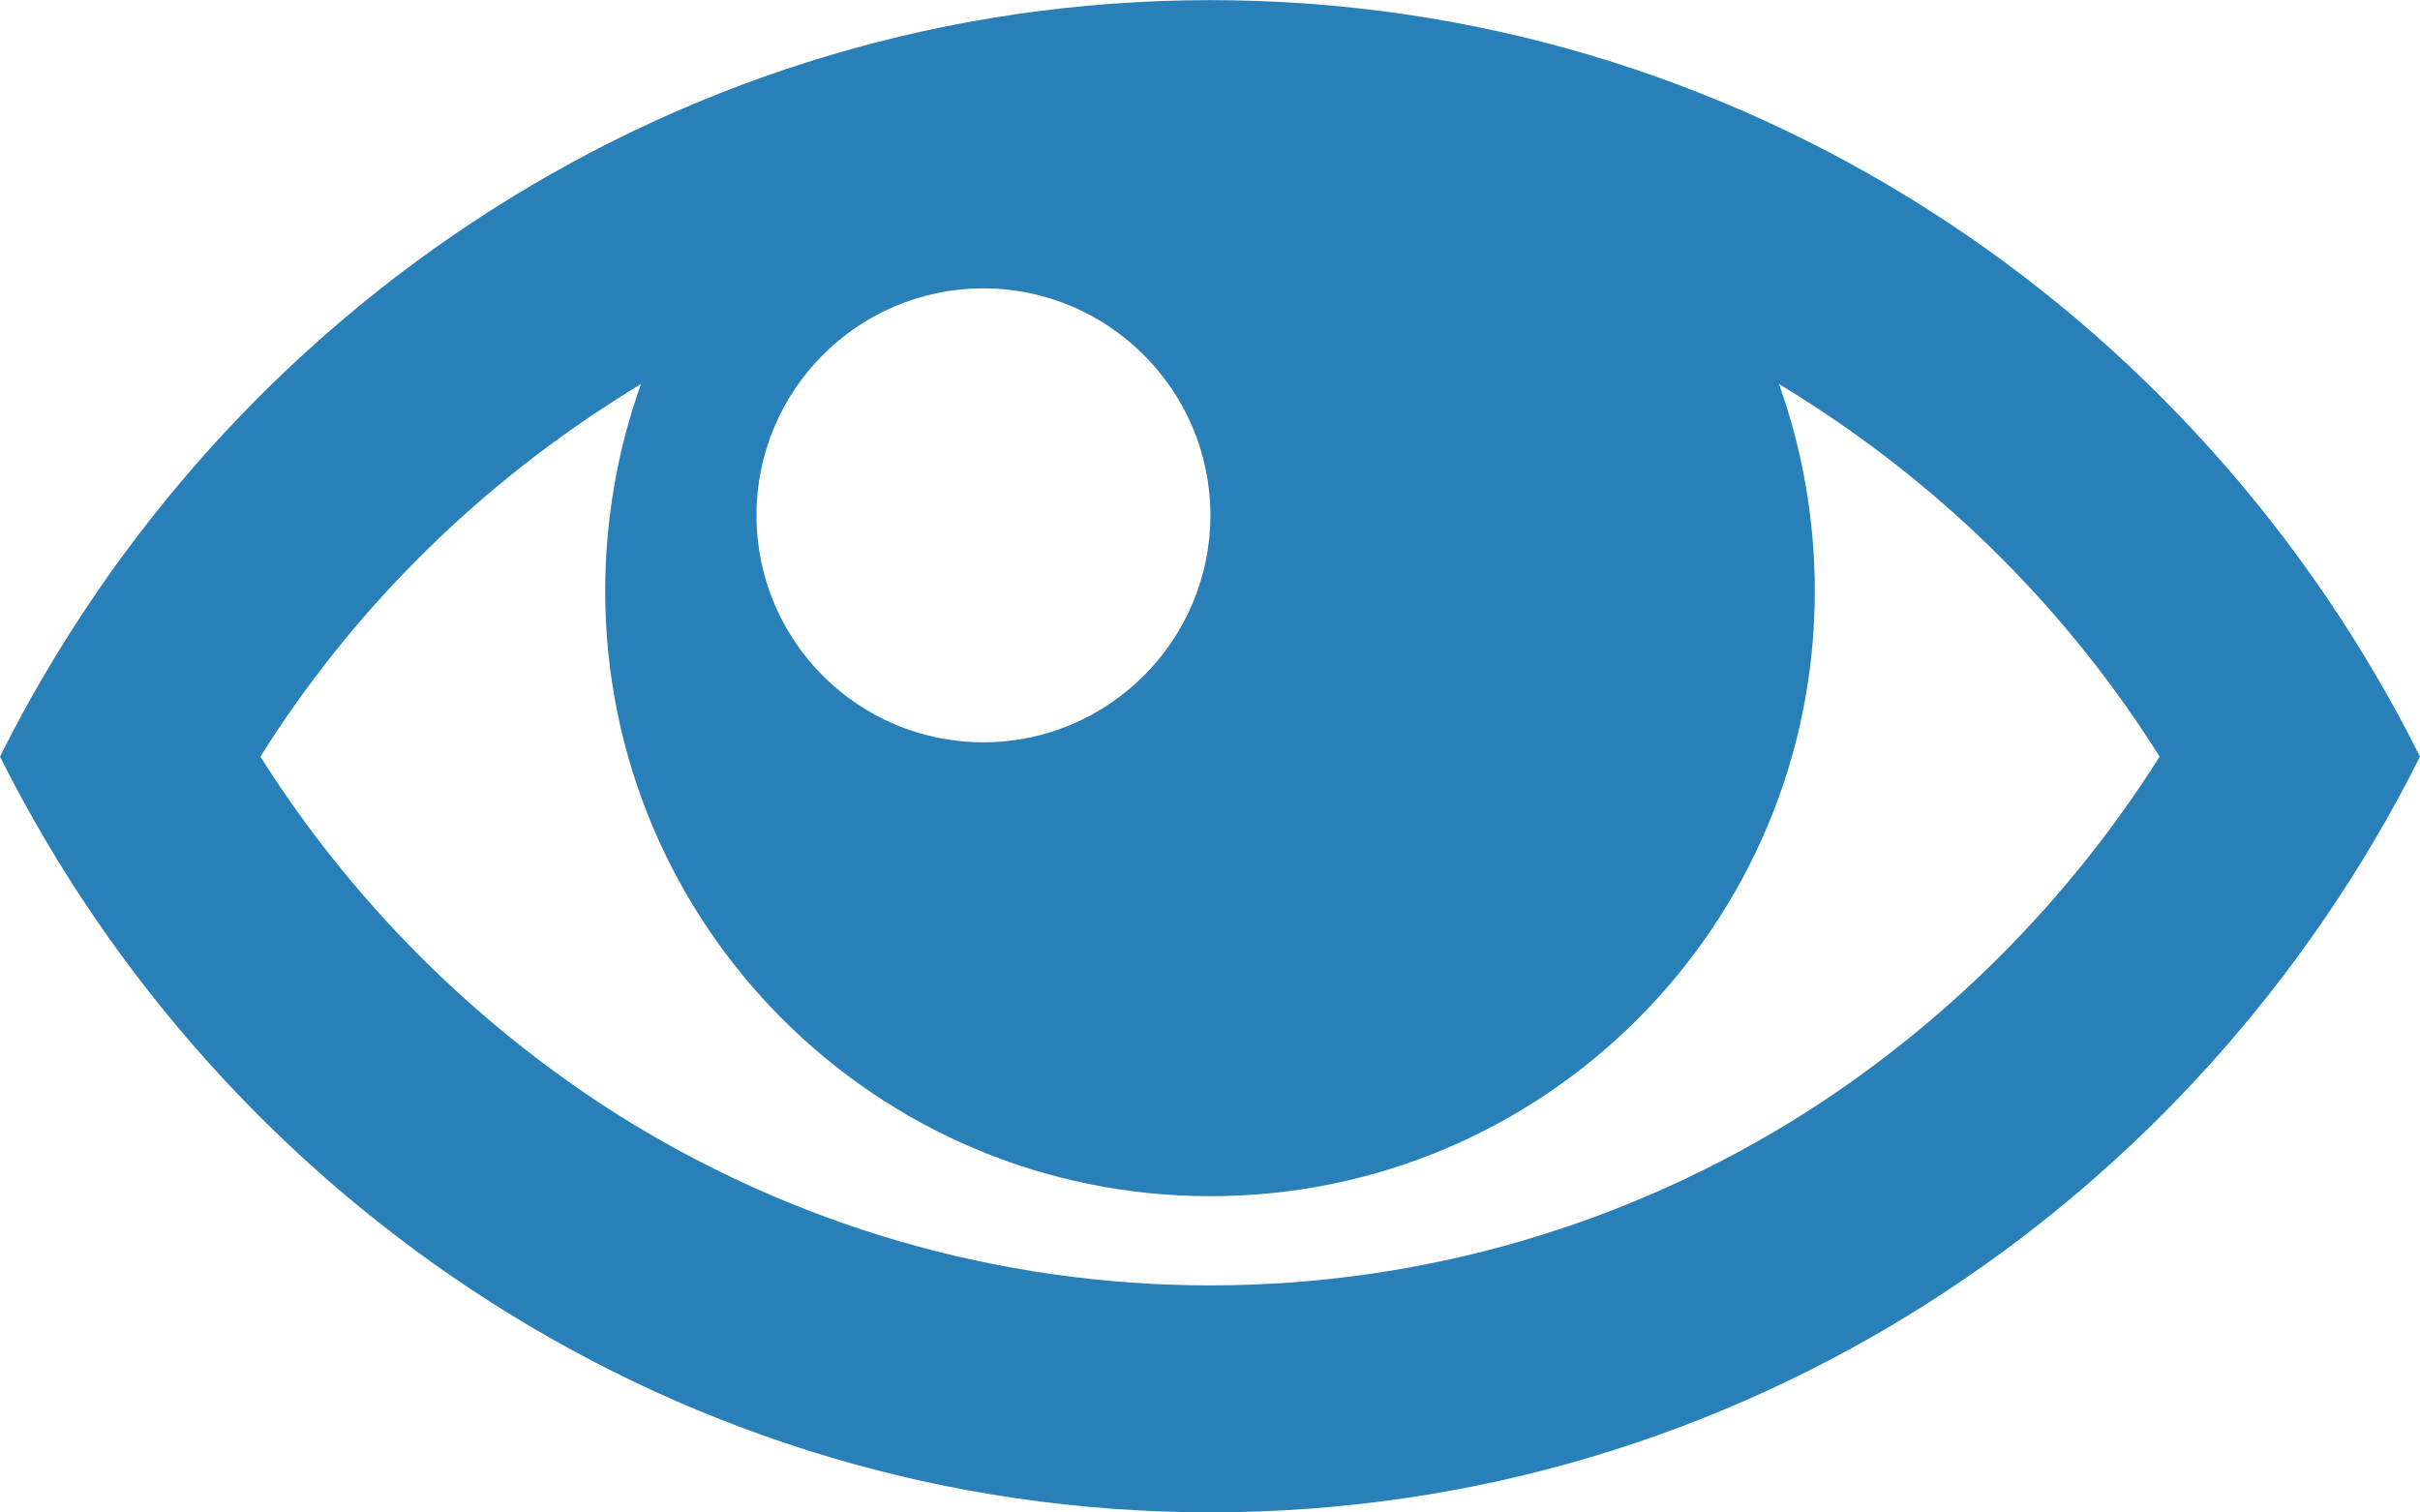 <?xml version="1.0" encoding="UTF-8"?>
<!DOCTYPE svg PUBLIC "-//W3C//DTD SVG 1.1//EN" "http://www.w3.org/Graphics/SVG/1.1/DTD/svg11.dtd">
<!-- Creator: CorelDRAW X8 -->
<svg xmlns="http://www.w3.org/2000/svg" xml:space="preserve" width="23.706mm" height="14.816mm" version="1.1" style="shape-rendering:geometricPrecision; text-rendering:geometricPrecision; image-rendering:optimizeQuality; fill-rule:evenodd; clip-rule:evenodd"
viewBox="0 0 3039 1899"
 xmlns:xlink="http://www.w3.org/1999/xlink">
 <defs>
  <style type="text/css">
   <![CDATA[
    .fil0 {fill:#2980b9;fill-rule:nonzero}
   ]]>
  </style>
 </defs>
 <g id="Слой_x0020_1">
  <path class="fil0" d="M1520 0c-663,0 -1238,386 -1520,950 282,563 857,949 1520,949 662,0 1237,-386 1519,-949 -282,-564 -857,-950 -1519,-950zm749 504c178,114 330,266 443,446 -113,179 -265,332 -443,446 -225,143 -484,218 -749,218 -266,0 -525,-75 -750,-218 -178,-114 -330,-267 -443,-446 113,-180 265,-332 443,-446 12,-8 24,-15 35,-22 -29,81 -45,169 -45,260 0,420 340,760 760,760 419,0 759,-340 759,-760 0,-91 -16,-179 -45,-260 11,7 23,14 35,22zm-749 143c0,157 -128,285 -285,285 -158,0 -285,-128 -285,-285 0,-157 127,-285 285,-285 157,0 285,128 285,285z"/>
 </g>
</svg>
